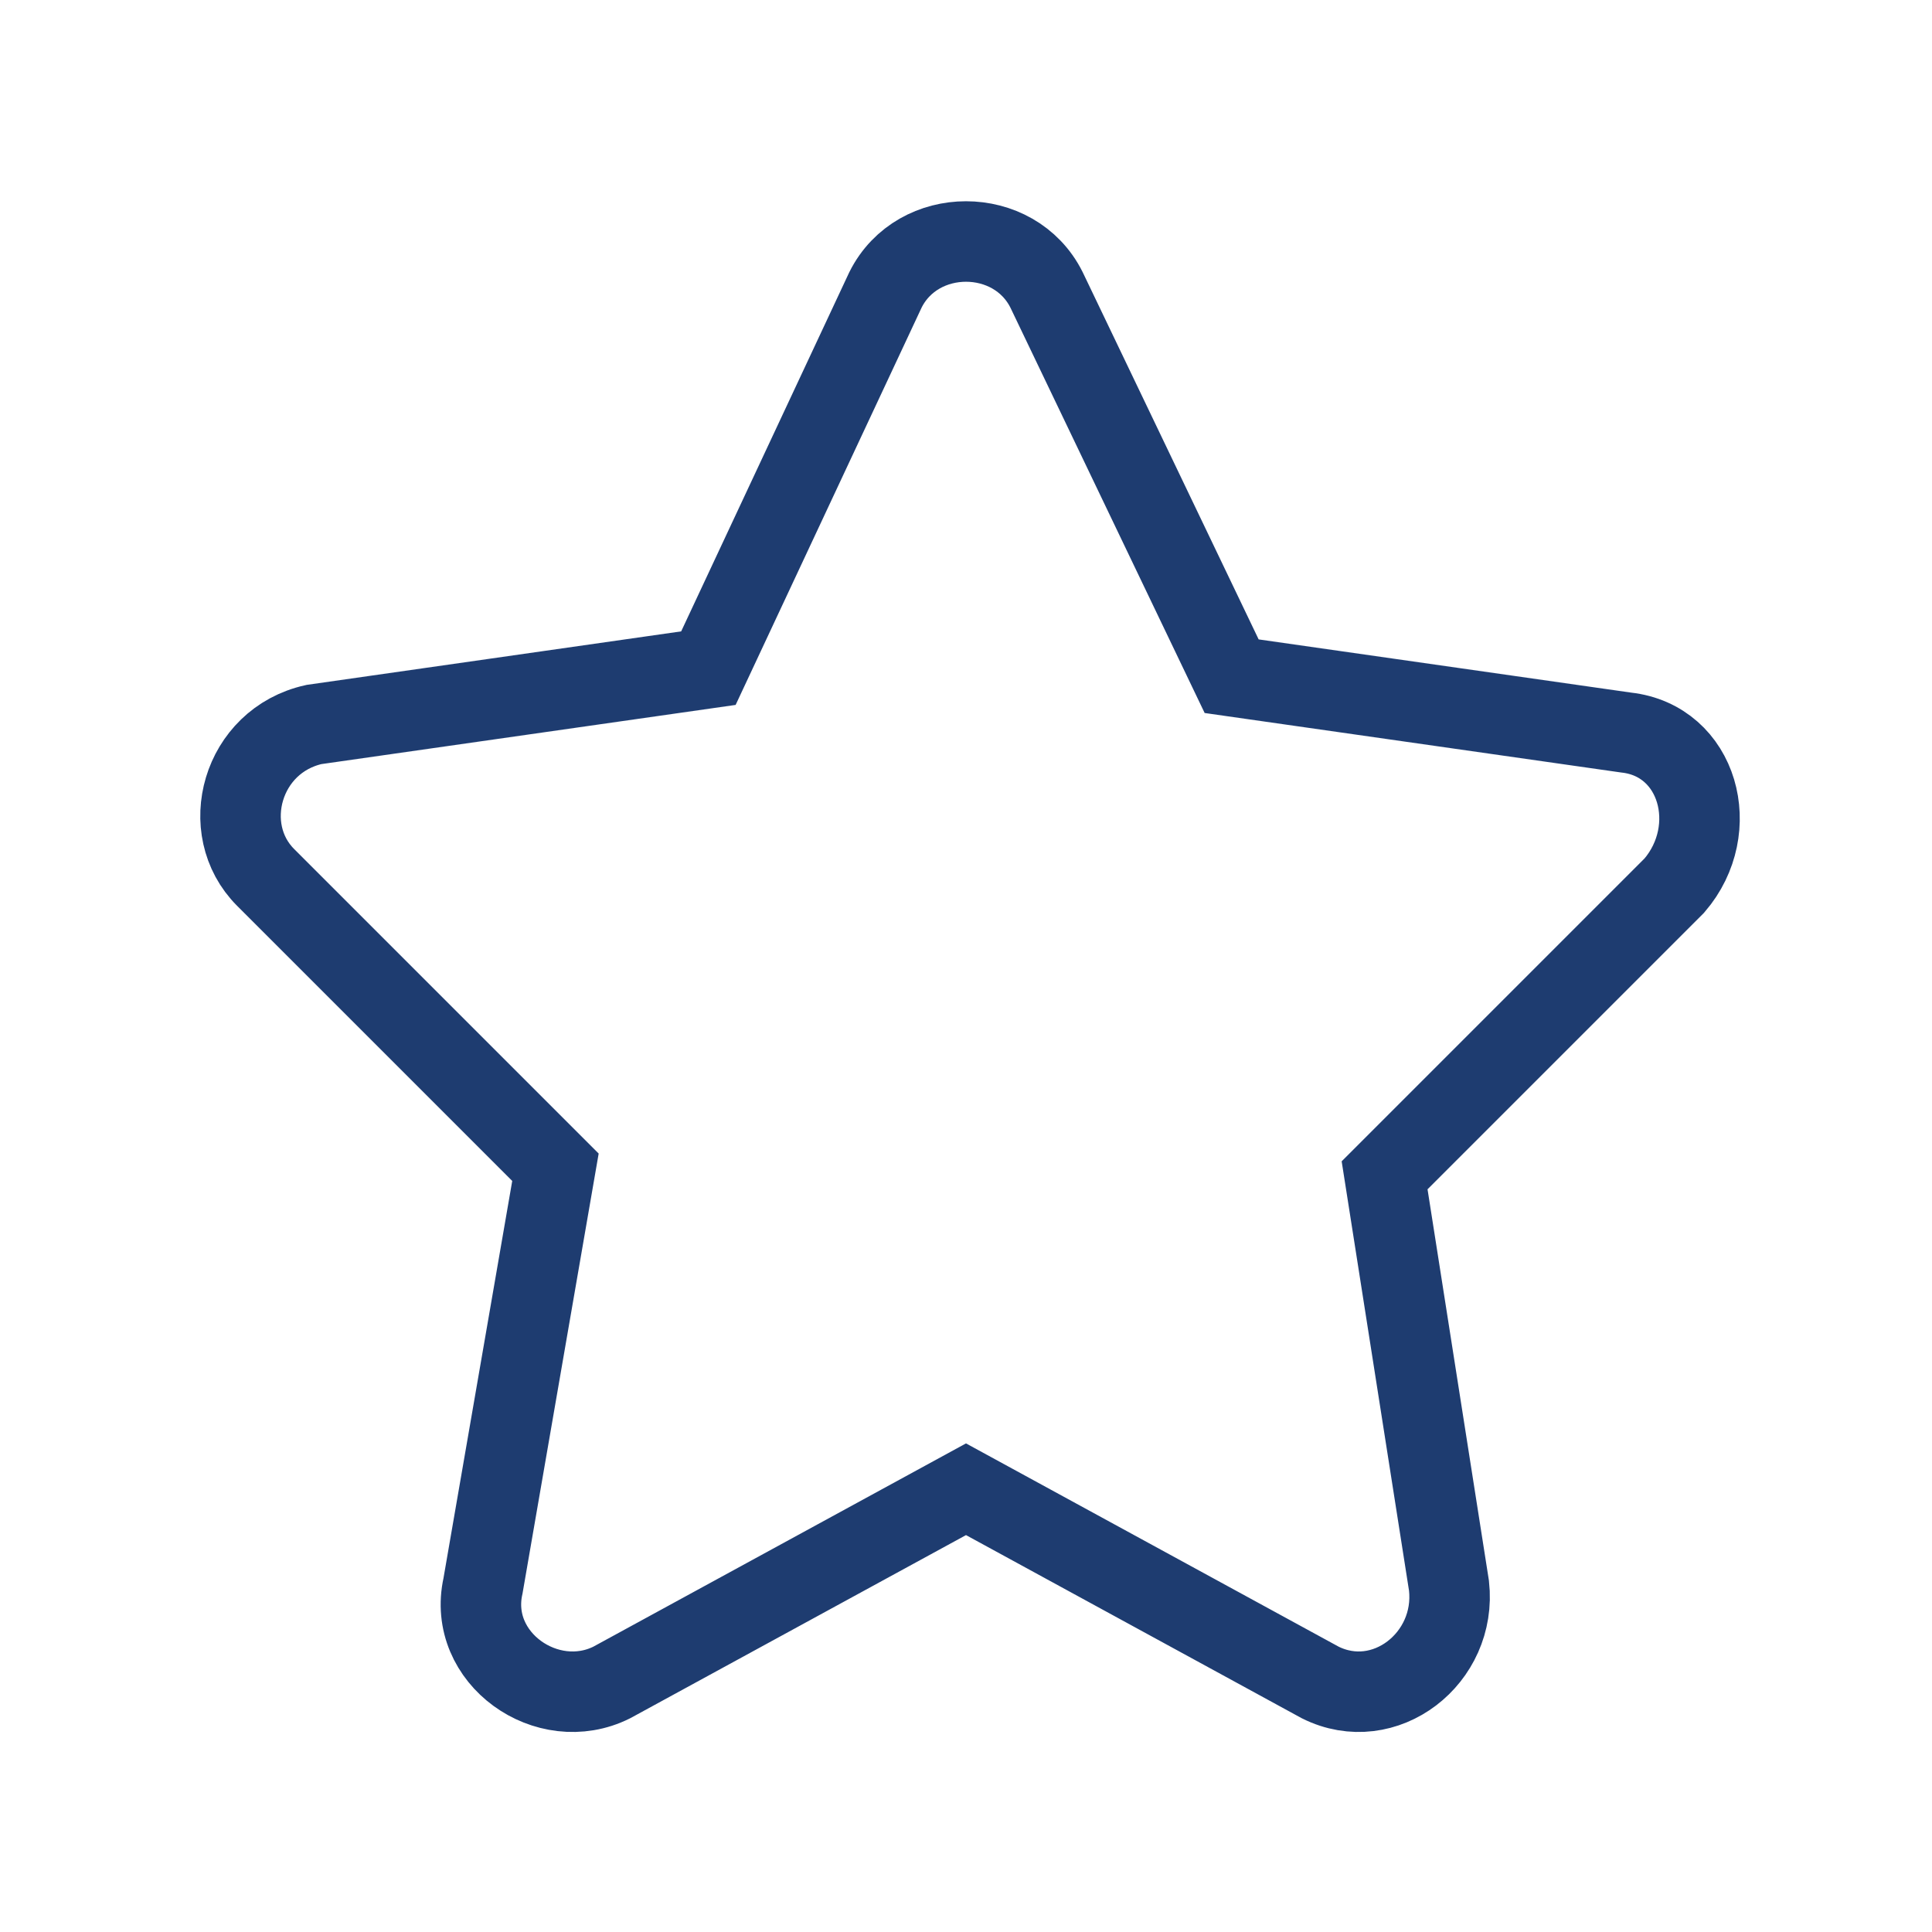 <svg width="24px" height="24px" viewBox="0 0 24 24" version="1.1" xmlns="http://www.w3.org/2000/svg" xmlns:xlink="http://www.w3.org/1999/xlink">
    <!-- Generator: Sketch 63.1 (92452) - https://sketch.com -->
    <title>Empty Star</title>
    <clipPath id="clipPath1">
        <path d="M11,3.6L8.8,8.3L3.9,9C3,9.2,2.7,10.3,3.3,10.9l3.6,3.6L6,19.7c-0.2,0.9,0.8,1.6,1.6,1.2l4.4-2.4l4.4,2.4 c0.8,0.4,1.7-0.3,1.6-1.2l-0.8-5.1l3.6-3.6c0.6-0.7,0.3-1.8-0.6-1.9l-4.9-0.7L13,3.6C12.6,2.8,11.4,2.8,11,3.6z" />
      </clipPath>
      <clipPath id="clipPath2">
        <rect x="-8" y="-8" width="40" height="40" />
      </clipPath>
      <clipPath id="clipPath3">
        <rect x="3" y="3" width="18" height="18" />
      </clipPath>
      <g clipPath="url(#clipPath1)">
        <g
          clipPath="url(#clipPath2)"
          fill="none"
          stroke="#1E3C70"
          strokeWidth="2"
          strokeMiterlimit="10"
        >
          <path
            clipPath="url(#clipPath3)"
            d="M11,3.6L8.8,8.3L3.9,9C3,9.2,2.7,10.3,3.3,10.9l3.6,3.6L6,19.7c-0.2,0.9,0.8,1.6,1.6,1.2l4.4-2.4l4.4,2.4 c0.8,0.4,1.7-0.3,1.6-1.2l-0.8-5.1l3.6-3.6c0.6-0.7,0.3-1.8-0.6-1.9l-4.9-0.7L13,3.6C12.6,2.8,11.4,2.8,11,3.6z"
          />
        </g>
      </g>
</svg>